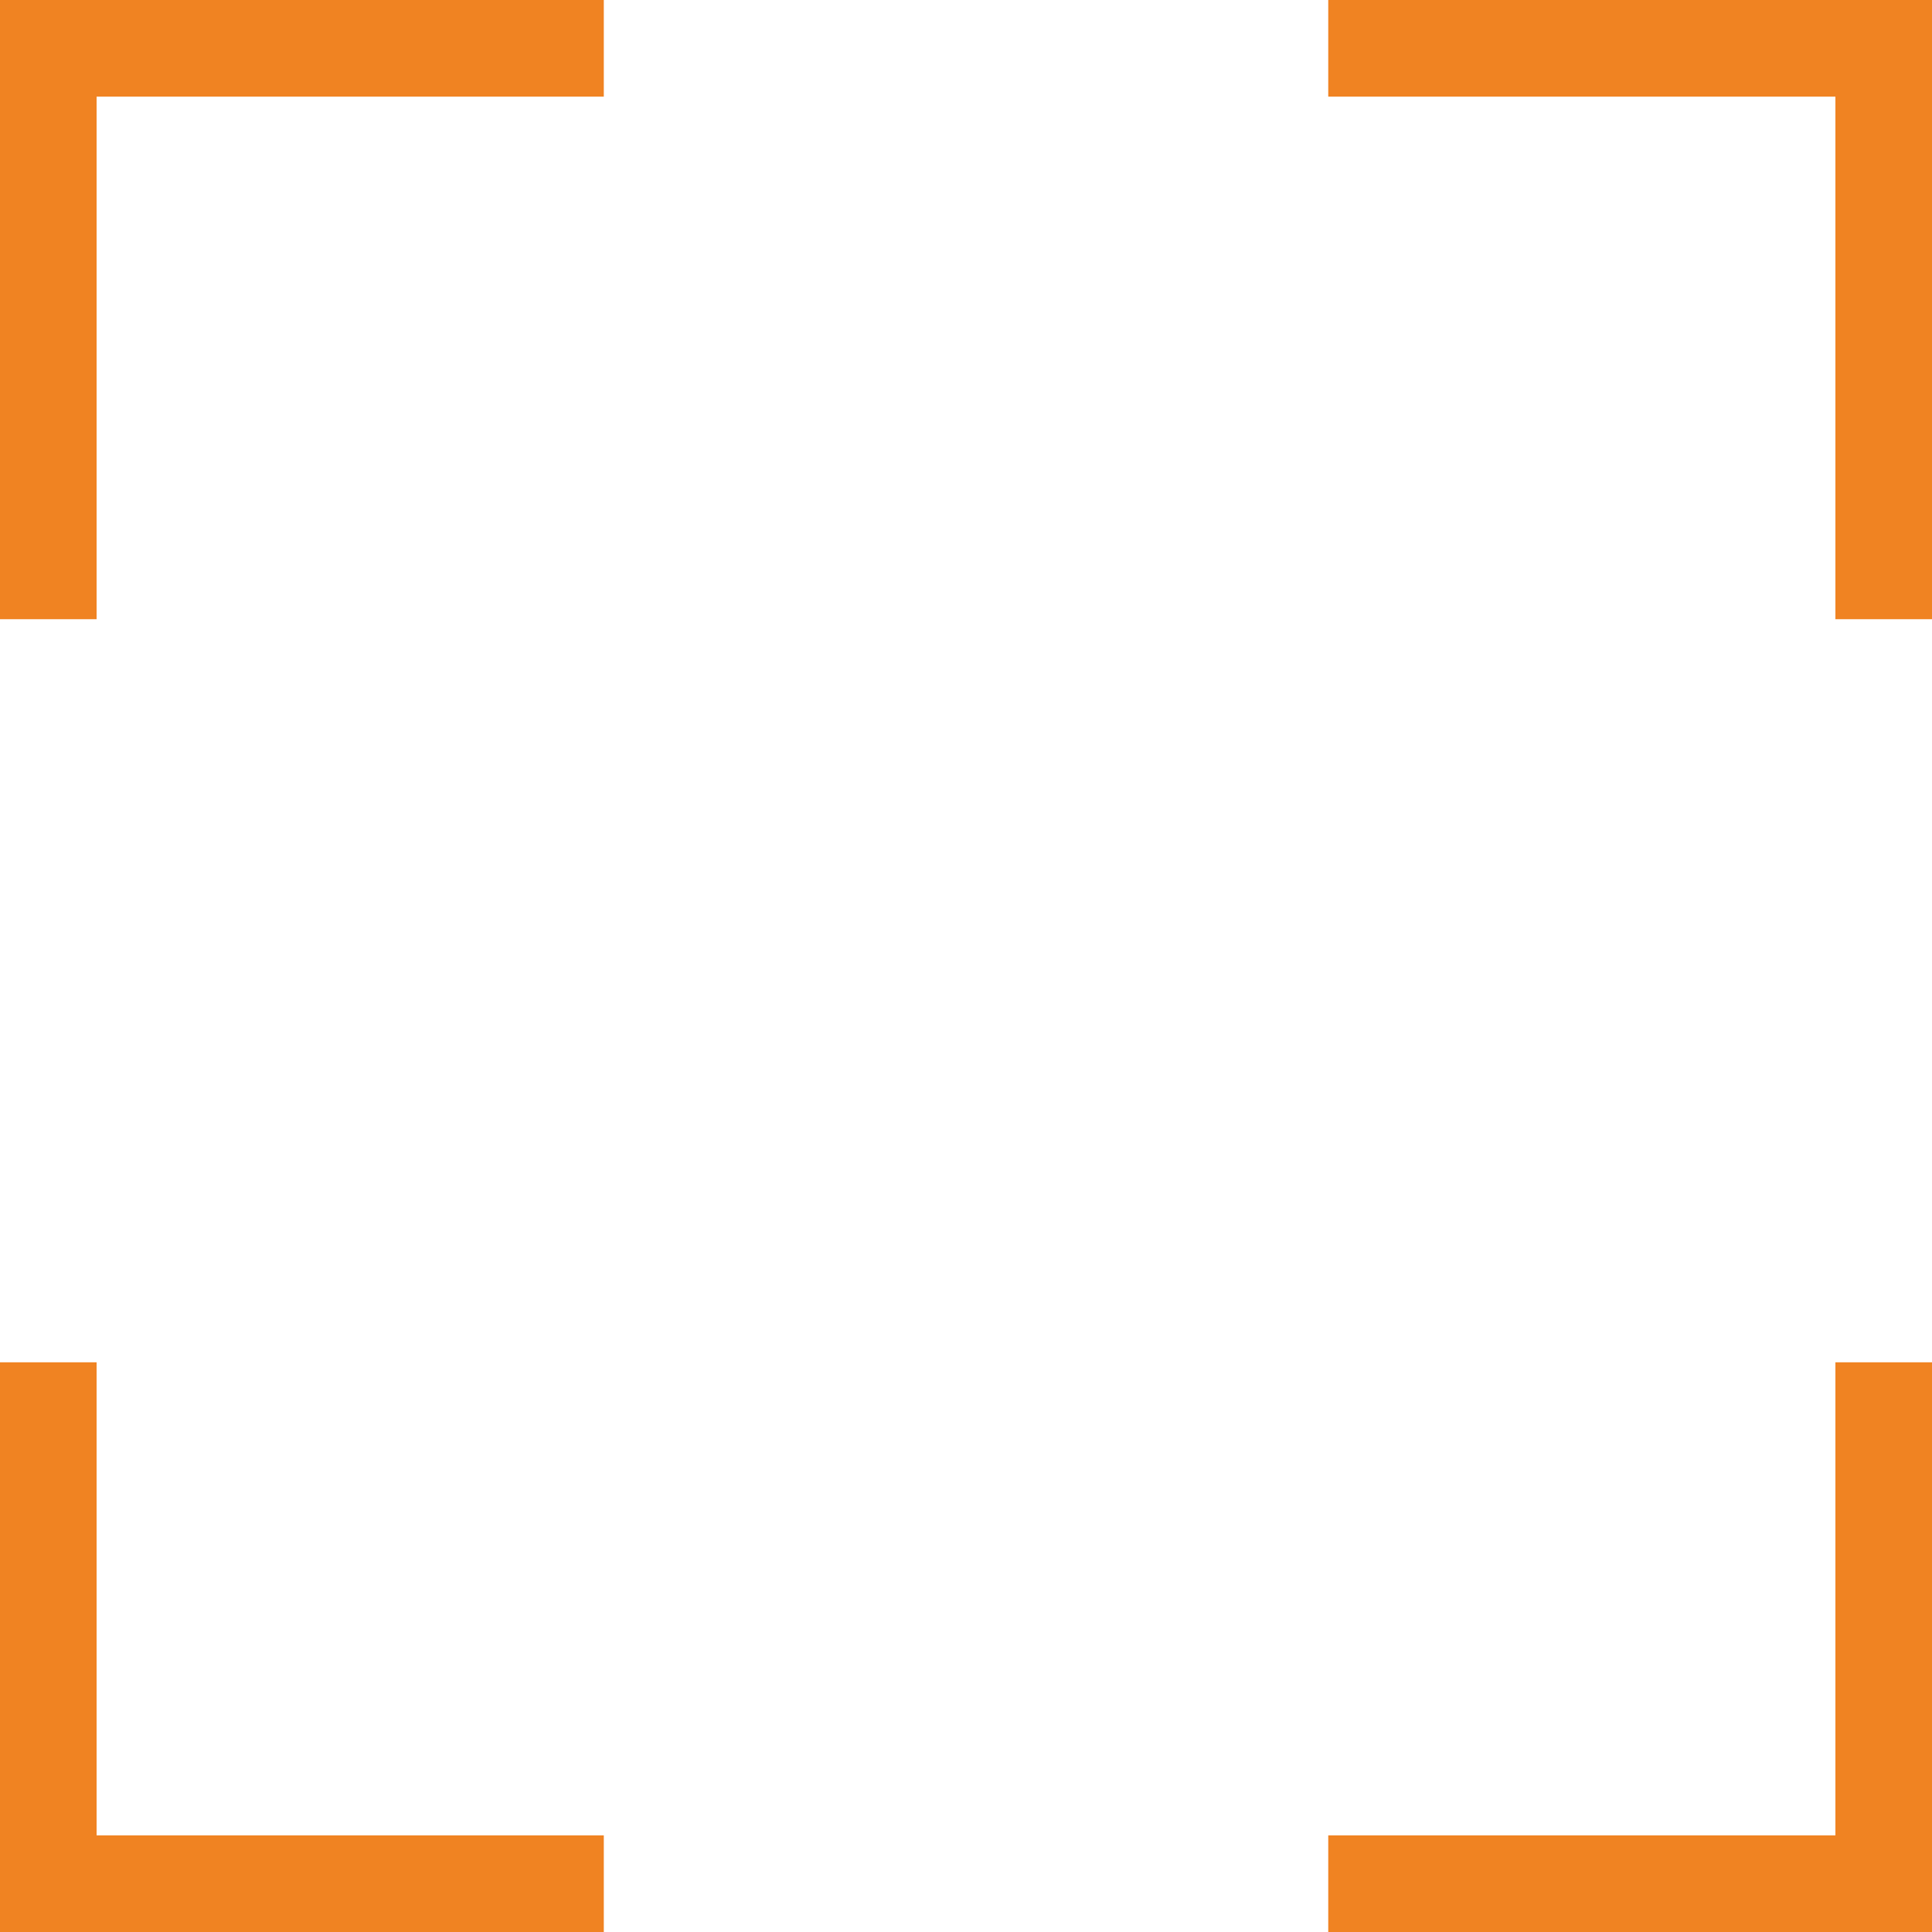 <svg width="40" height="40" viewBox="0 0 40 40" fill="none" xmlns="http://www.w3.org/2000/svg">
<path fill-rule="evenodd" clip-rule="evenodd" d="M2 28.205V38H12.501V40H2H0V38V28.205H2ZM12.501 2H2V12.82H0V2V0H2H12.501V2ZM38 12.82V2H27.5V0H38H40V2V12.82H38ZM27.5 38H38V28.205H40V38V40H38H27.5V38Z" fill="#F08322"/>
</svg>

